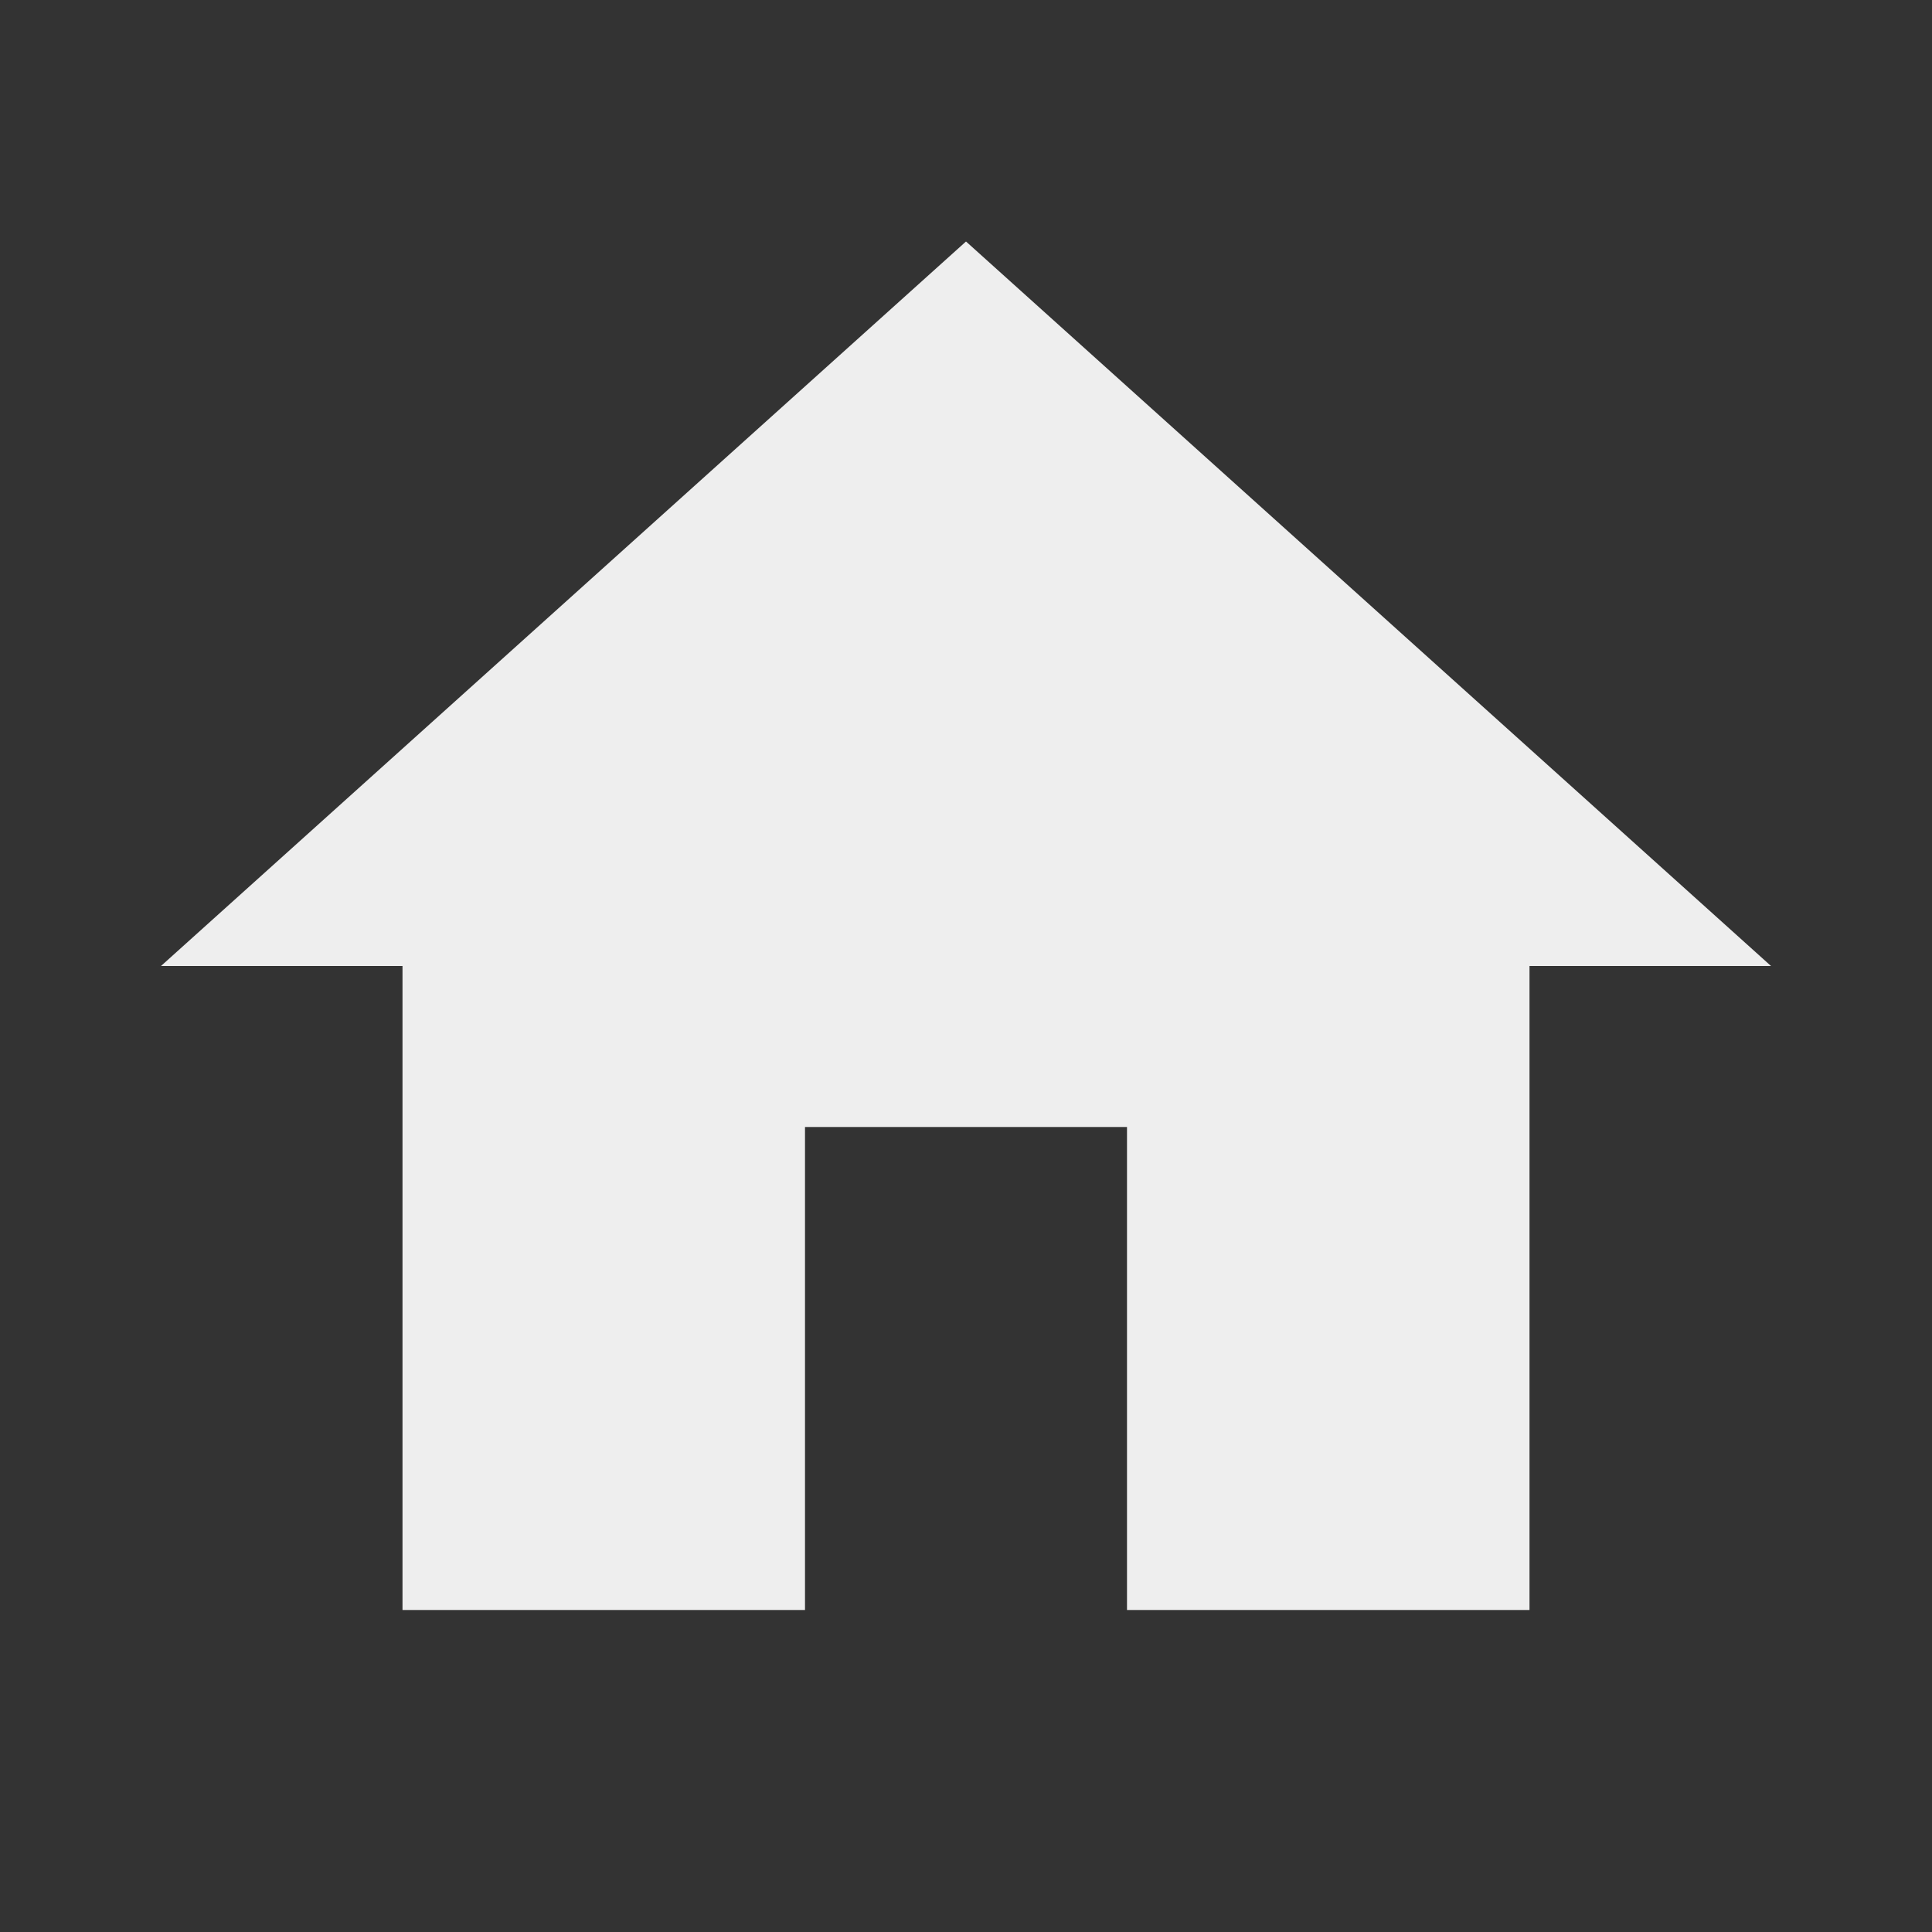<svg 
xmlns="http://www.w3.org/2000/svg" 
viewBox="0 0 24 24" 
width="288" 
height="288">
    <rect x="0" y="0" width="24" height="24" fill="#333333" stroke="none"/>
    <path 
    d="M10,20V14H14V20H19V12H22L12,3L2,12H5V20H10Z" 
    fill="#eeeeee" 
    class="color000 svgShape">
    </path>
</svg>